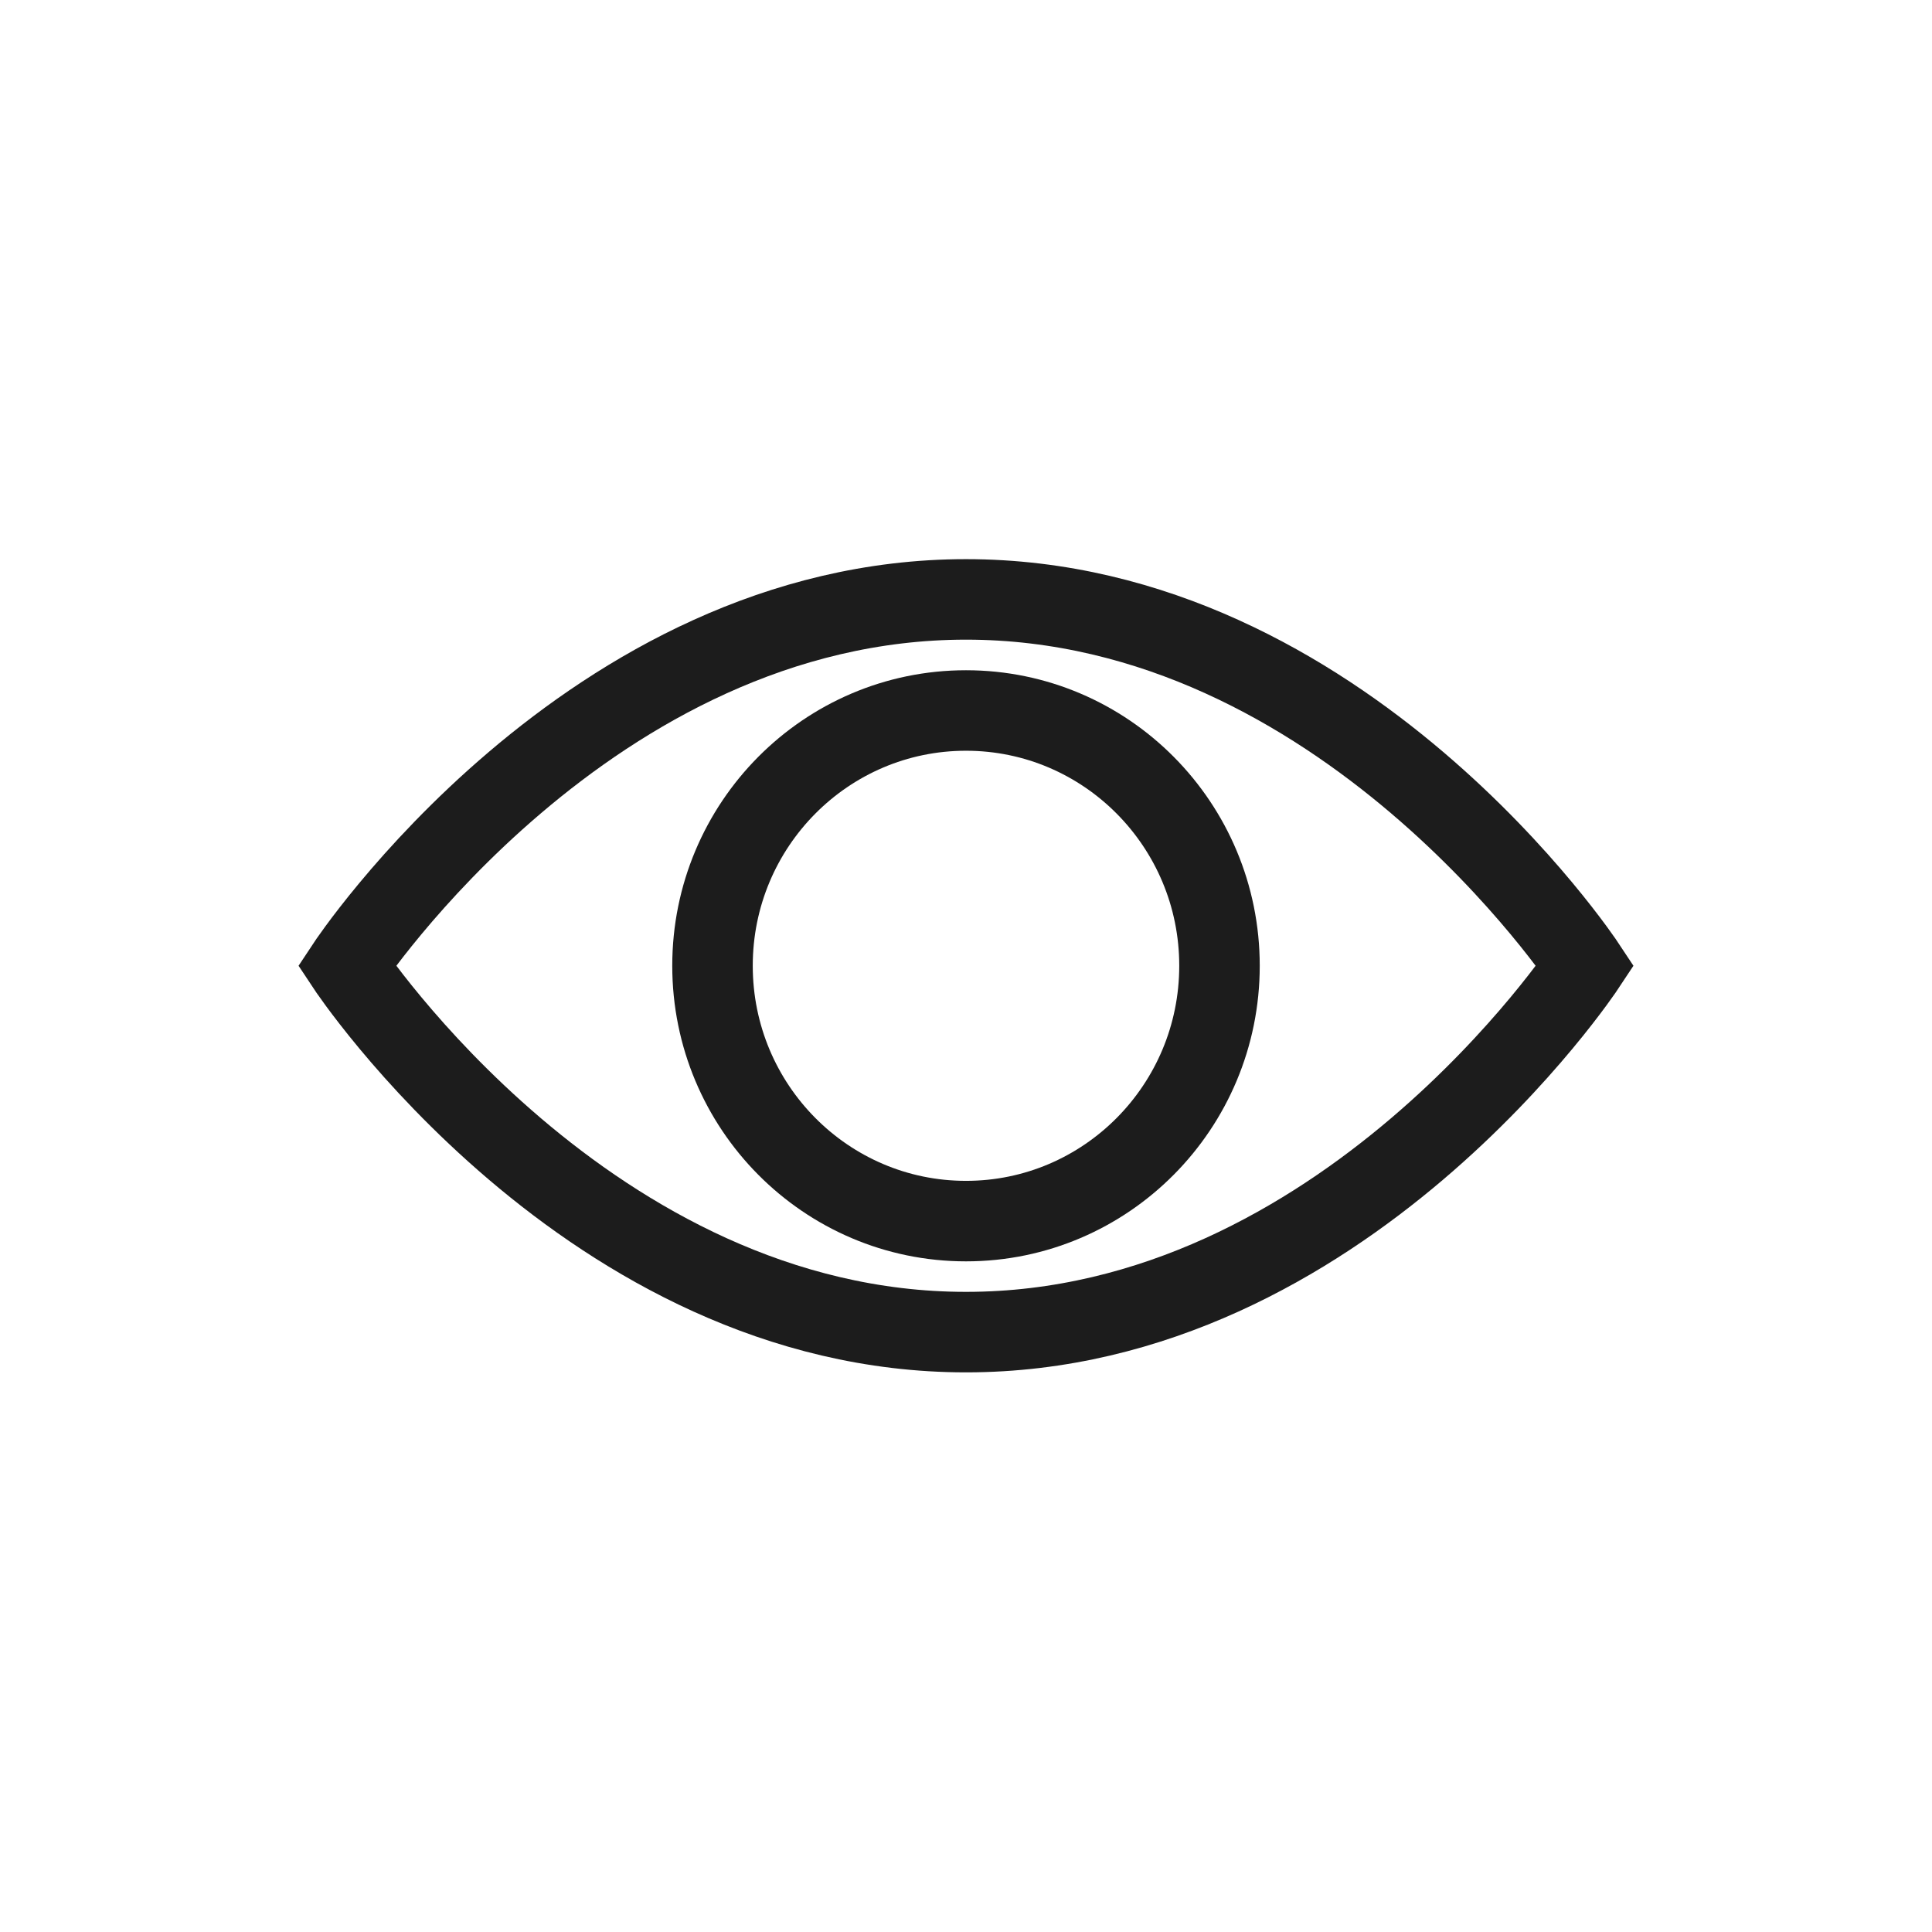 <svg xmlns='http://www.w3.org/2000/svg' fill='none' width='36' height='36' viewBox='0 0 36 36'><g transform='scale(1.5, 1.5)'><path d='M12 15.169C13.739 15.169 15.149 13.749 15.149 11.997C15.149 10.246 13.739 8.826 12 8.826C10.261 8.826 8.851 10.246 8.851 11.997C8.851 13.749 10.261 15.169 12 15.169Z' stroke='#1c1c1c' stroke-miterlimit='10' stroke-linecap='square' vector-effect='non-scaling-stroke'/><path d='M12 7.446C7.313 7.446 4.308 11.997 4.308 11.997C4.308 11.997 7.313 16.548 12 16.548C16.687 16.548 19.692 11.997 19.692 11.997C19.692 11.997 16.687 7.446 12 7.446Z' stroke='#1c1c1c' stroke-miterlimit='10' stroke-linecap='square' vector-effect='non-scaling-stroke'/></g></svg>